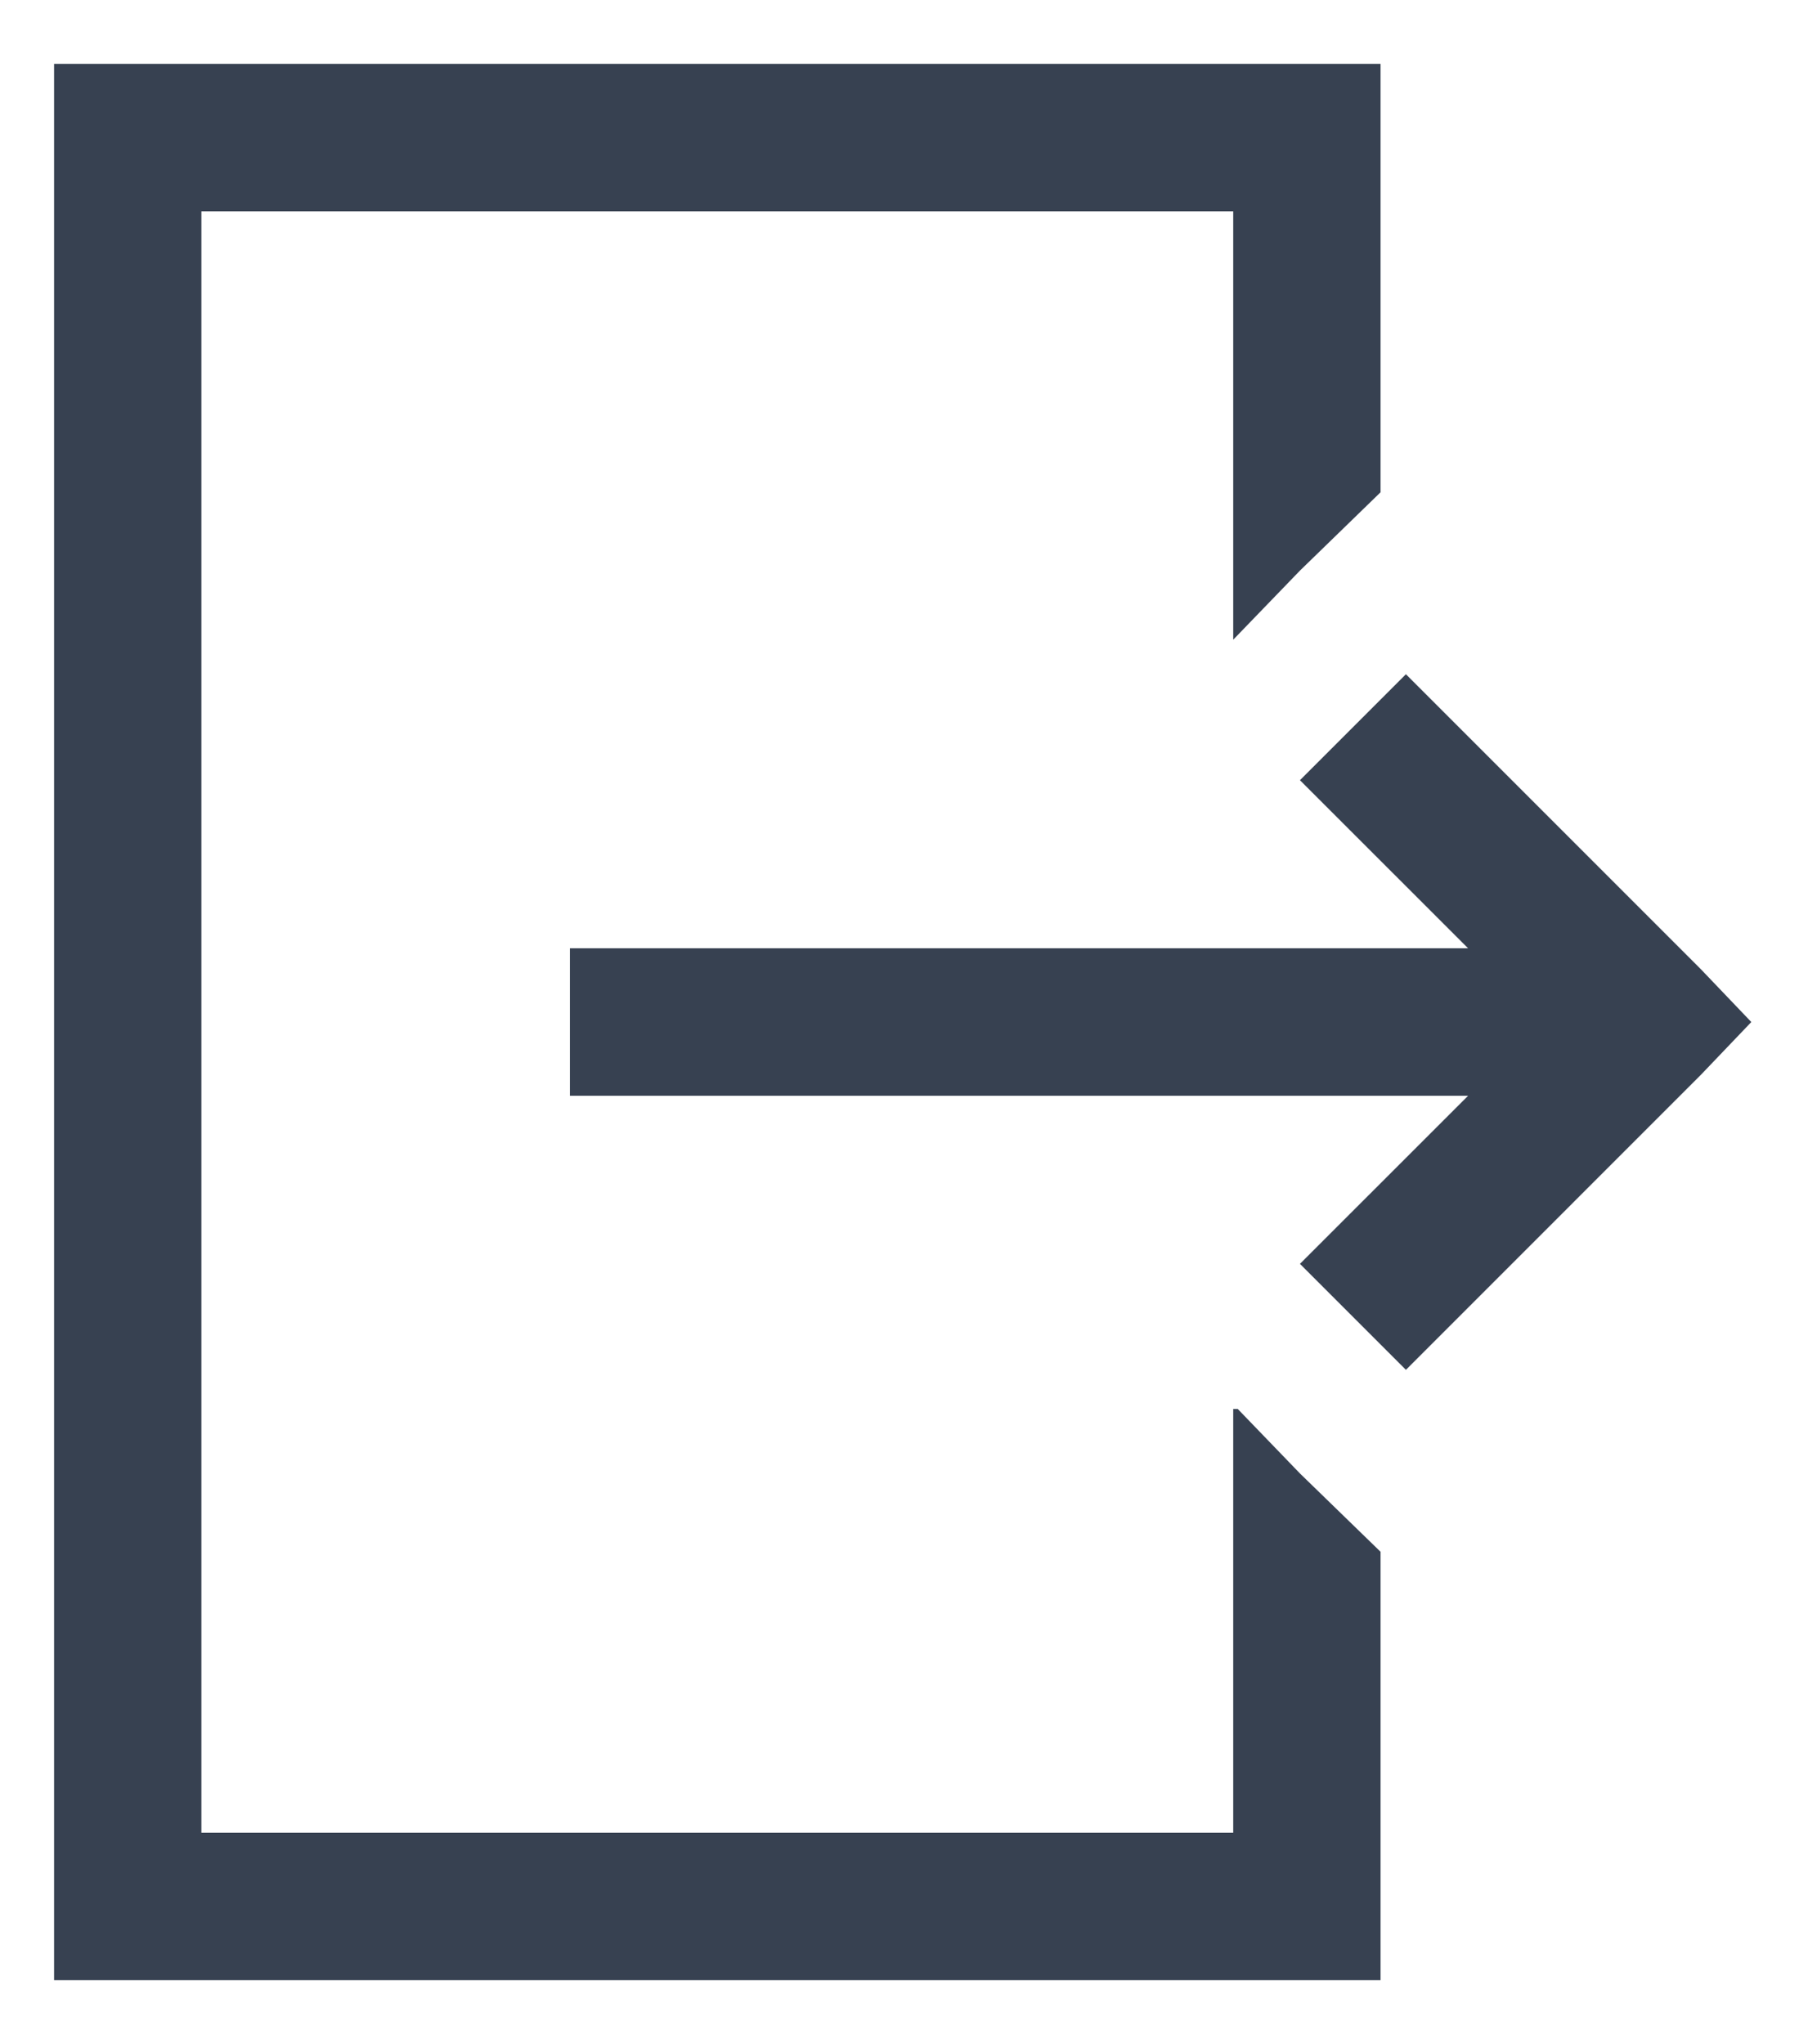 <svg width="23" height="26" viewBox="0 0 23 26" fill="none" xmlns="http://www.w3.org/2000/svg">
<path d="M0.688 0.812V25.188H17.562V19.738L16.537 18.742L15.746 17.922H15.688V23.312H2.562V2.688H15.688V8.137L16.537 7.258L17.562 6.262V0.812H0.688ZM17.885 8.576L16.537 9.924L18.676 12.062H7.25V13.938H18.676L16.537 16.076L17.885 17.424L21.635 13.674L22.279 13L21.635 12.326L17.885 8.576Z" fill="#374151"/>
</svg>
